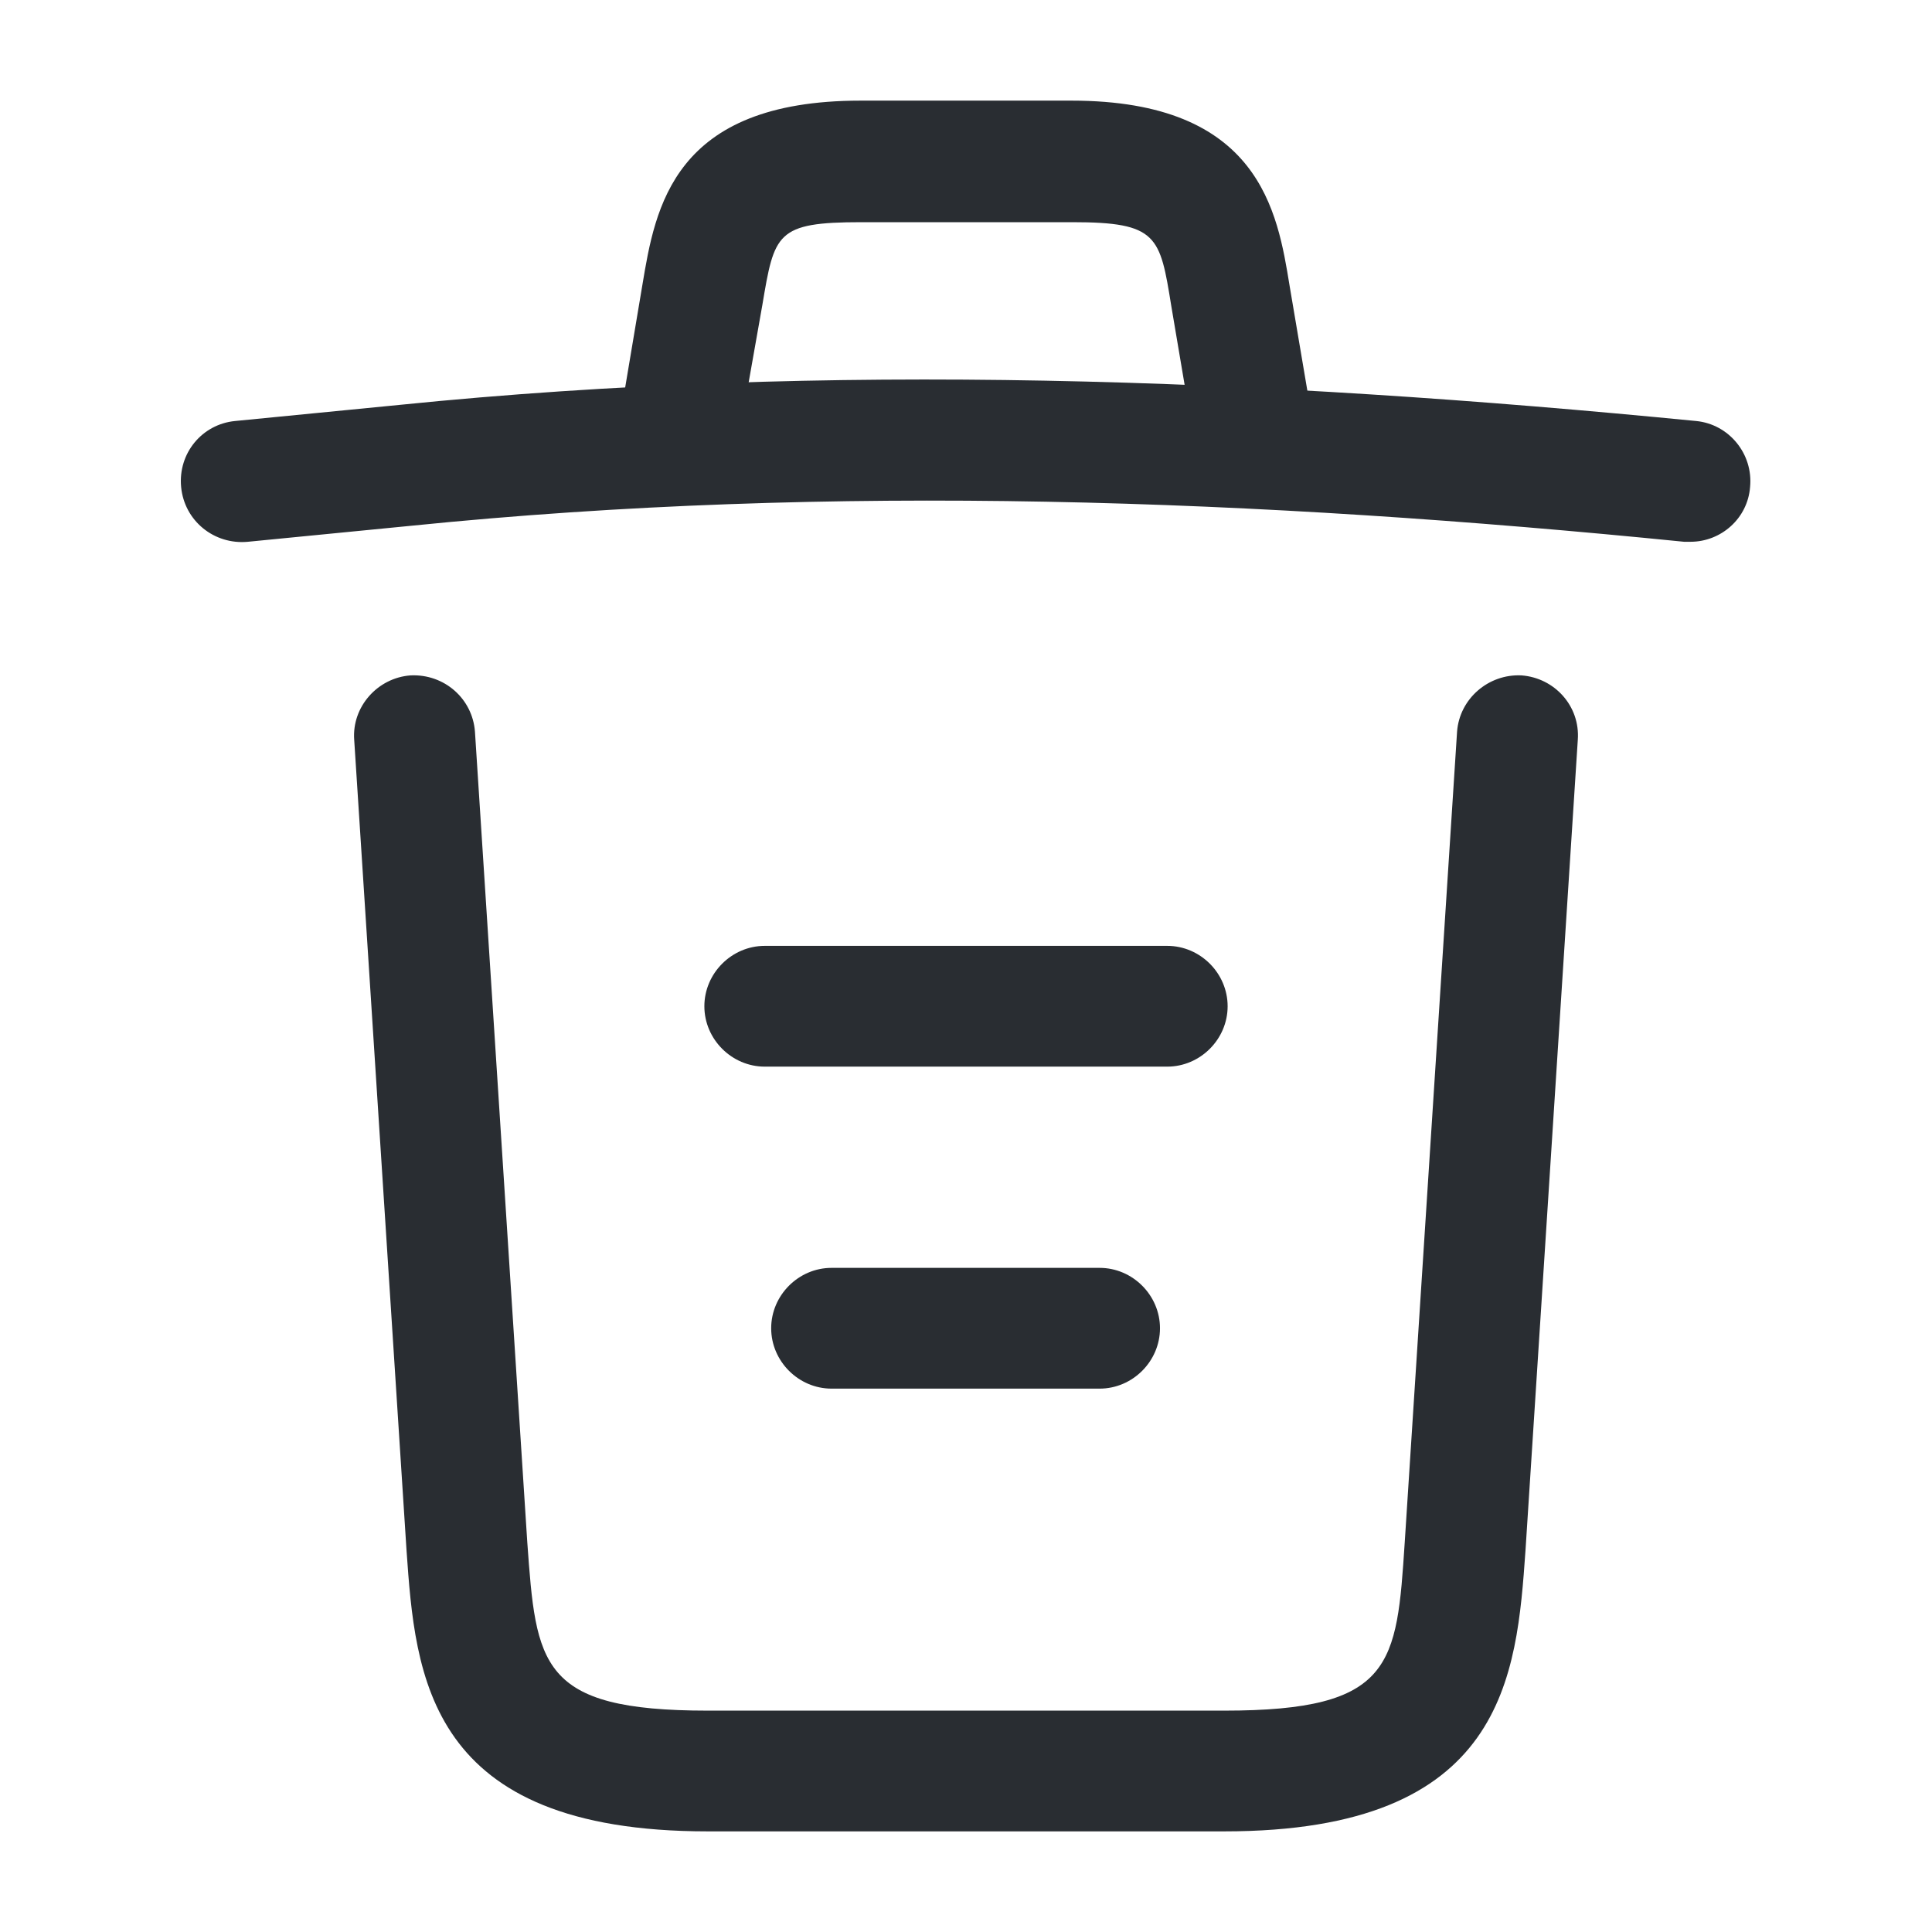<svg width="81" height="81" viewBox="0 0 81 81" fill="none" xmlns="http://www.w3.org/2000/svg">
<path d="M70.875 22.714C70.808 22.714 70.707 22.714 70.605 22.714C52.752 20.925 34.932 20.25 17.28 22.039L10.395 22.714C8.978 22.849 7.729 21.836 7.594 20.419C7.459 19.001 8.472 17.786 9.855 17.651L16.74 16.976C34.695 15.154 52.887 15.863 71.112 17.651C72.495 17.786 73.508 19.035 73.373 20.419C73.272 21.735 72.158 22.714 70.875 22.714Z" fill="#292D32"/>
<path d="M28.687 19.305C28.552 19.305 28.417 19.305 28.248 19.271C26.898 19.035 25.953 17.719 26.19 16.369L26.932 11.947C27.472 8.707 28.215 4.219 36.078 4.219H44.921C52.818 4.219 53.561 8.876 54.067 11.981L54.81 16.369C55.046 17.753 54.101 19.069 52.751 19.271C51.367 19.508 50.051 18.562 49.848 17.212L49.106 12.825C48.633 9.889 48.532 9.315 44.955 9.315H36.112C32.535 9.315 32.467 9.787 31.961 12.791L31.185 17.179C30.982 18.427 29.902 19.305 28.687 19.305Z" fill="#292D32"/>
<path d="M51.334 76.781H29.667C17.888 76.781 17.415 70.267 17.044 65.002L14.85 31.016C14.749 29.632 15.829 28.418 17.213 28.316C18.63 28.249 19.812 29.295 19.913 30.679L22.107 64.665C22.478 69.795 22.613 71.719 29.667 71.719H51.334C58.422 71.719 58.557 69.795 58.894 64.665L61.088 30.679C61.189 29.295 62.404 28.249 63.788 28.316C65.172 28.418 66.252 29.599 66.15 31.016L63.957 65.002C63.585 70.267 63.113 76.781 51.334 76.781Z" fill="#292D32"/>
<path d="M46.102 58.219H34.863C33.48 58.219 32.332 57.071 32.332 55.688C32.332 54.304 33.48 53.156 34.863 53.156H46.102C47.486 53.156 48.633 54.304 48.633 55.688C48.633 57.071 47.486 58.219 46.102 58.219Z" fill="#292D32"/>
<path d="M48.938 44.719H32.062C30.679 44.719 29.531 43.571 29.531 42.188C29.531 40.804 30.679 39.656 32.062 39.656H48.938C50.321 39.656 51.469 40.804 51.469 42.188C51.469 43.571 50.321 44.719 48.938 44.719Z" fill="#292D32"/>
</svg>
